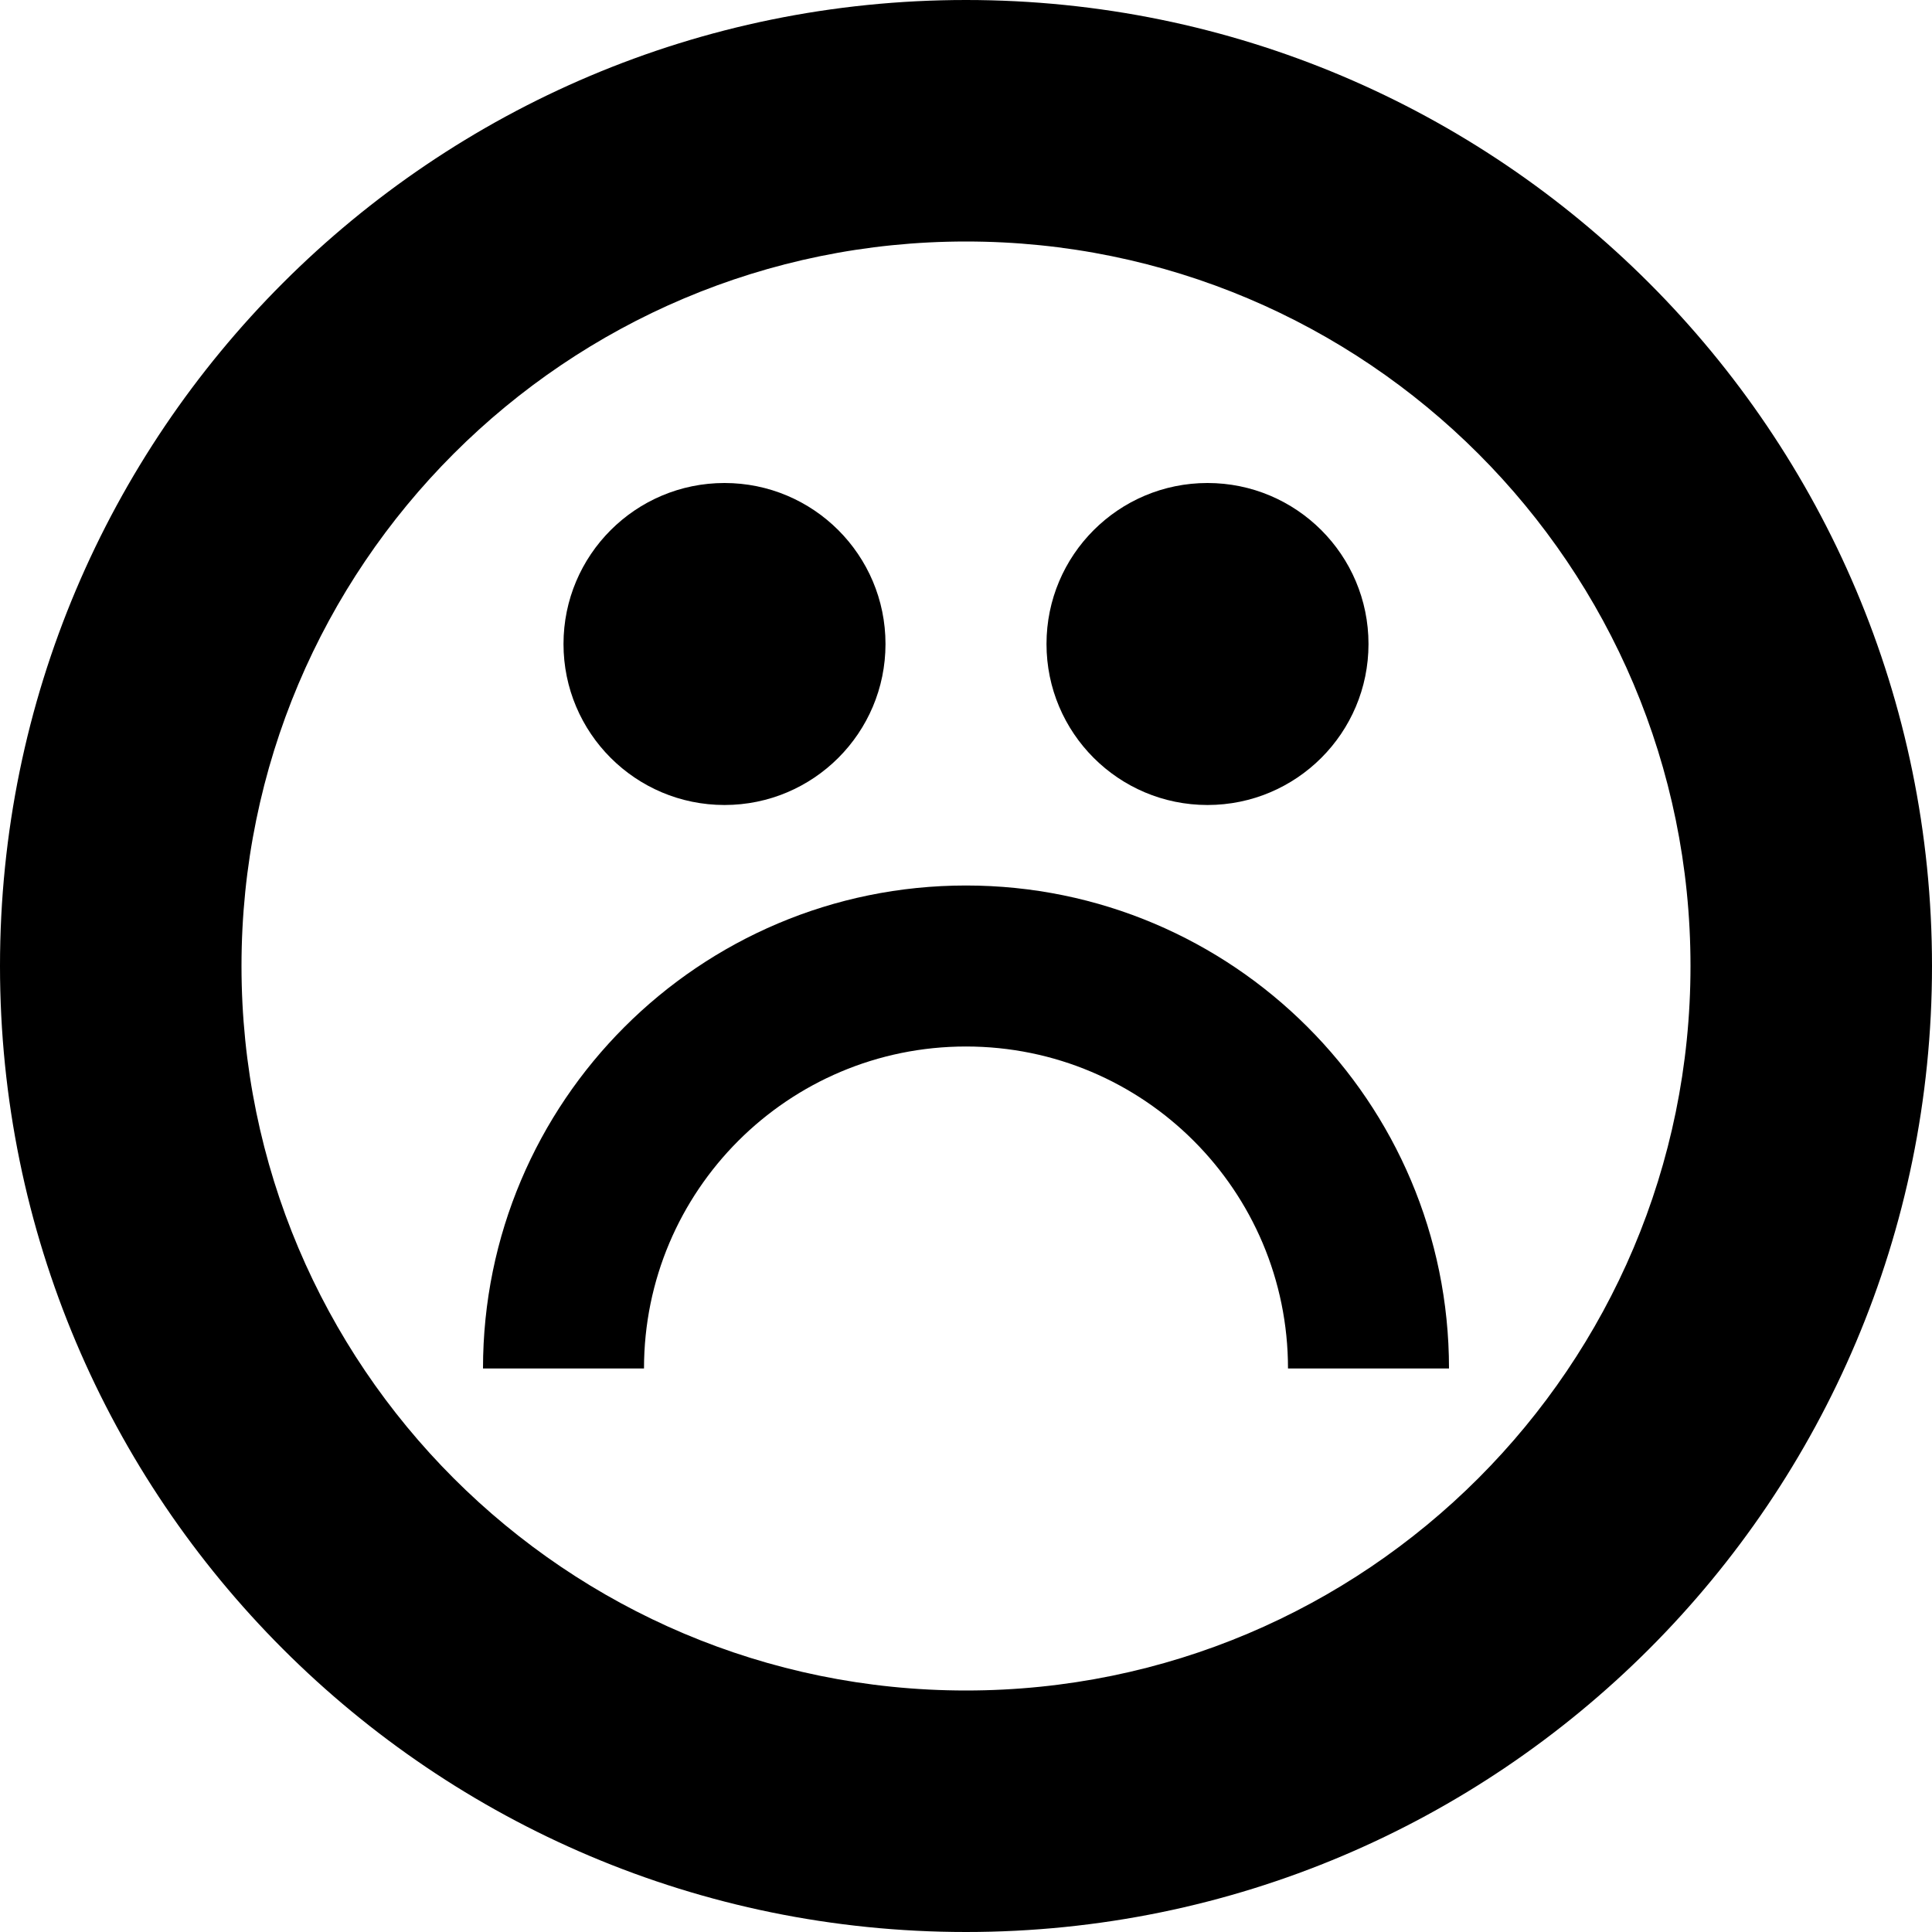 <?xml version="1.0" encoding="utf-8"?>
<!-- Generator: Adobe Illustrator 16.0.1, SVG Export Plug-In . SVG Version: 6.00 Build 0)  -->
<!DOCTYPE svg PUBLIC "-//W3C//DTD SVG 1.1//EN" "http://www.w3.org/Graphics/SVG/1.1/DTD/svg11.dtd">
<svg version="1.1" id="Layer_1" xmlns="http://www.w3.org/2000/svg" xmlns:xlink="http://www.w3.org/1999/xlink" x="0px" y="0px"
	 width="1152px" height="1152px" viewBox="0 0 1152 1152" enable-background="new 0 0 1152 1152" xml:space="preserve">
<path d="M528,384c0,53.016-42.984,96-96,96s-96-42.984-96-96s42.984-96,96-96S528,330.984,528,384z"/>
<path d="M816,384c0,53.016-42.984,96-96,96s-96-42.984-96-96s42.984-96,96-96S816,330.984,816,384z"/>
<path d="M576,0C257.906,0,0,257.906,0,576s257.906,576,576,576s576-257.906,576-576S894.094,0,576,0z M576,1008
	c-238.594,0-432-193.406-432-432s193.406-432,432-432s432,193.406,432,432S814.594,1008,576,1008z"/>
<path d="M768,816c0-106.031-85.969-192-192-192s-192,85.969-192,192h-96c0-159.047,128.953-288,288-288s288,128.953,288,288H768z"/>
</svg>
